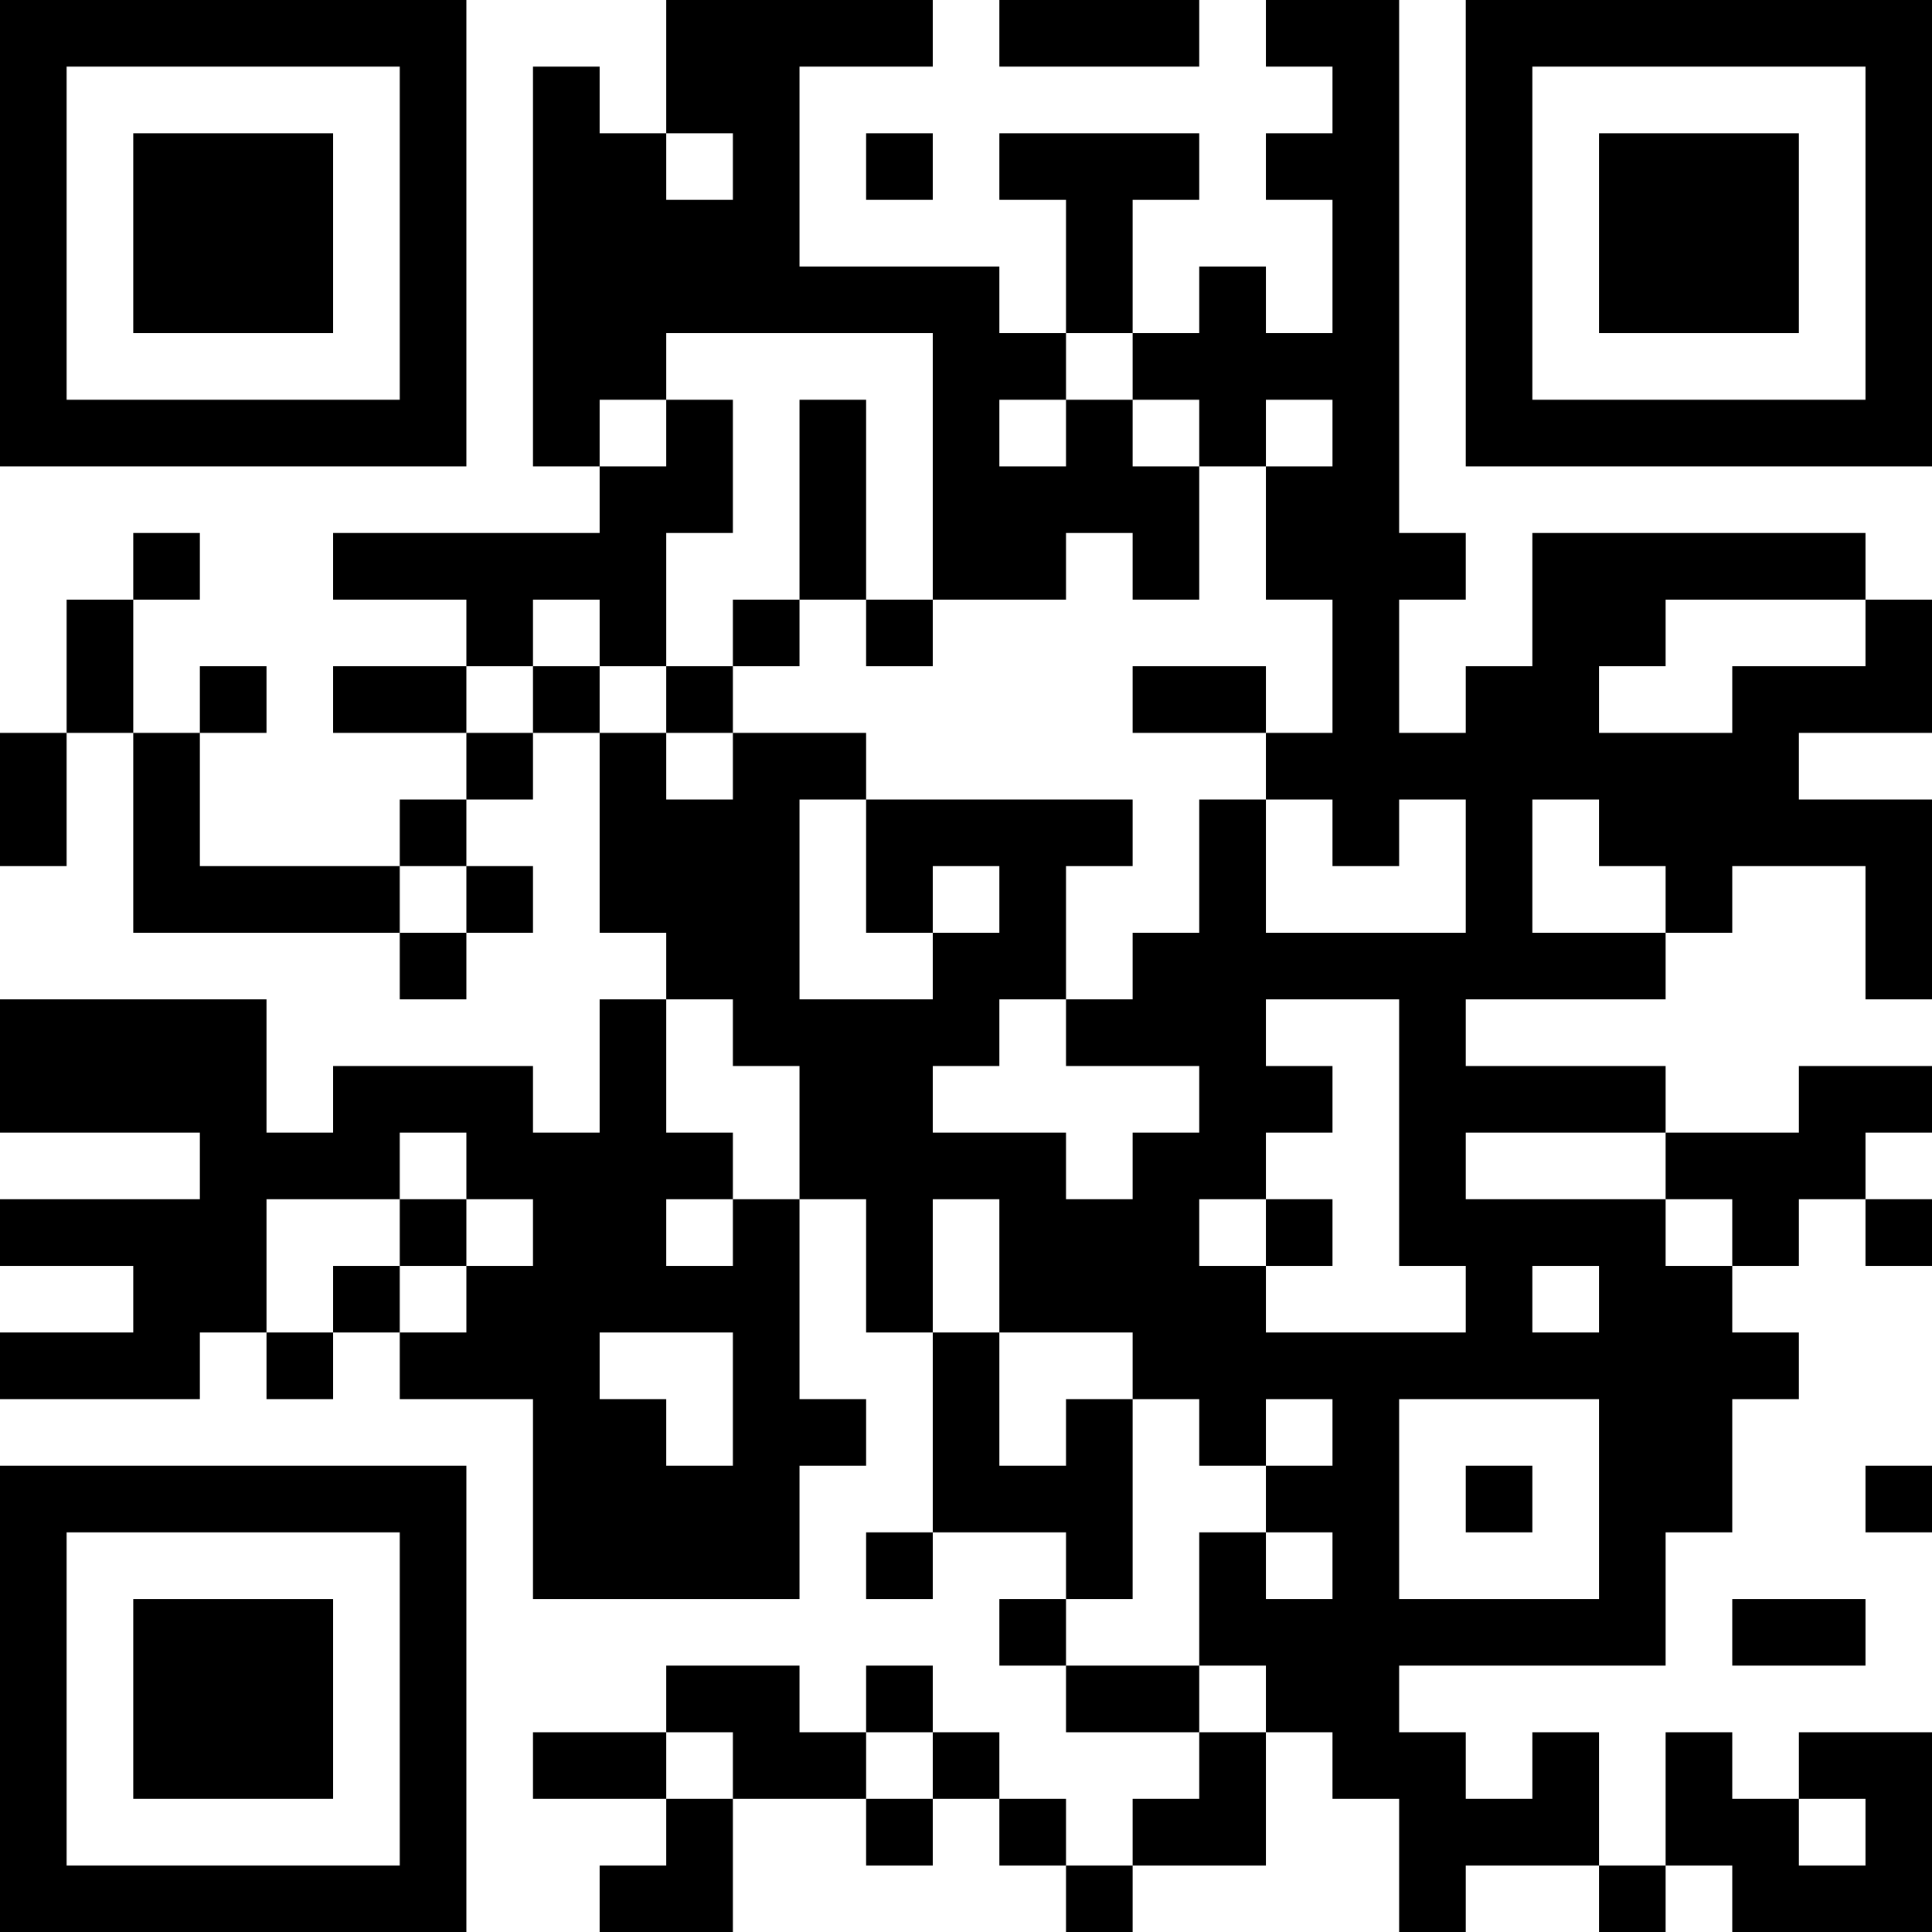 <?xml version="1.0" encoding="UTF-8"?>
<svg xmlns="http://www.w3.org/2000/svg" version="1.1" width="200" height="200" viewBox="0 0 200 200"><rect x="0" y="0" width="200" height="200" fill="#ffffff"/><g transform="scale(6.897)"><g transform="translate(0,0)"><path fill-rule="evenodd" d="M10 0L10 2L9 2L9 1L8 1L8 7L9 7L9 8L5 8L5 9L7 9L7 10L5 10L5 11L7 11L7 12L6 12L6 13L3 13L3 11L4 11L4 10L3 10L3 11L2 11L2 9L3 9L3 8L2 8L2 9L1 9L1 11L0 11L0 13L1 13L1 11L2 11L2 14L6 14L6 15L7 15L7 14L8 14L8 13L7 13L7 12L8 12L8 11L9 11L9 14L10 14L10 15L9 15L9 17L8 17L8 16L5 16L5 17L4 17L4 15L0 15L0 17L3 17L3 18L0 18L0 19L2 19L2 20L0 20L0 21L3 21L3 20L4 20L4 21L5 21L5 20L6 20L6 21L8 21L8 24L12 24L12 22L13 22L13 21L12 21L12 18L13 18L13 20L14 20L14 23L13 23L13 24L14 24L14 23L16 23L16 24L15 24L15 25L16 25L16 26L18 26L18 27L17 27L17 28L16 28L16 27L15 27L15 26L14 26L14 25L13 25L13 26L12 26L12 25L10 25L10 26L8 26L8 27L10 27L10 28L9 28L9 29L11 29L11 27L13 27L13 28L14 28L14 27L15 27L15 28L16 28L16 29L17 29L17 28L19 28L19 26L20 26L20 27L21 27L21 29L22 29L22 28L24 28L24 29L25 29L25 28L26 28L26 29L29 29L29 26L27 26L27 27L26 27L26 26L25 26L25 28L24 28L24 26L23 26L23 27L22 27L22 26L21 26L21 25L25 25L25 23L26 23L26 21L27 21L27 20L26 20L26 19L27 19L27 18L28 18L28 19L29 19L29 18L28 18L28 17L29 17L29 16L27 16L27 17L25 17L25 16L22 16L22 15L25 15L25 14L26 14L26 13L28 13L28 15L29 15L29 12L27 12L27 11L29 11L29 9L28 9L28 8L23 8L23 10L22 10L22 11L21 11L21 9L22 9L22 8L21 8L21 0L19 0L19 1L20 1L20 2L19 2L19 3L20 3L20 5L19 5L19 4L18 4L18 5L17 5L17 3L18 3L18 2L15 2L15 3L16 3L16 5L15 5L15 4L12 4L12 1L14 1L14 0ZM15 0L15 1L18 1L18 0ZM10 2L10 3L11 3L11 2ZM13 2L13 3L14 3L14 2ZM10 5L10 6L9 6L9 7L10 7L10 6L11 6L11 8L10 8L10 10L9 10L9 9L8 9L8 10L7 10L7 11L8 11L8 10L9 10L9 11L10 11L10 12L11 12L11 11L13 11L13 12L12 12L12 15L14 15L14 14L15 14L15 13L14 13L14 14L13 14L13 12L17 12L17 13L16 13L16 15L15 15L15 16L14 16L14 17L16 17L16 18L17 18L17 17L18 17L18 16L16 16L16 15L17 15L17 14L18 14L18 12L19 12L19 14L22 14L22 12L21 12L21 13L20 13L20 12L19 12L19 11L20 11L20 9L19 9L19 7L20 7L20 6L19 6L19 7L18 7L18 6L17 6L17 5L16 5L16 6L15 6L15 7L16 7L16 6L17 6L17 7L18 7L18 9L17 9L17 8L16 8L16 9L14 9L14 5ZM12 6L12 9L11 9L11 10L10 10L10 11L11 11L11 10L12 10L12 9L13 9L13 10L14 10L14 9L13 9L13 6ZM25 9L25 10L24 10L24 11L26 11L26 10L28 10L28 9ZM17 10L17 11L19 11L19 10ZM23 12L23 14L25 14L25 13L24 13L24 12ZM6 13L6 14L7 14L7 13ZM10 15L10 17L11 17L11 18L10 18L10 19L11 19L11 18L12 18L12 16L11 16L11 15ZM19 15L19 16L20 16L20 17L19 17L19 18L18 18L18 19L19 19L19 20L22 20L22 19L21 19L21 15ZM6 17L6 18L4 18L4 20L5 20L5 19L6 19L6 20L7 20L7 19L8 19L8 18L7 18L7 17ZM22 17L22 18L25 18L25 19L26 19L26 18L25 18L25 17ZM6 18L6 19L7 19L7 18ZM14 18L14 20L15 20L15 22L16 22L16 21L17 21L17 24L16 24L16 25L18 25L18 26L19 26L19 25L18 25L18 23L19 23L19 24L20 24L20 23L19 23L19 22L20 22L20 21L19 21L19 22L18 22L18 21L17 21L17 20L15 20L15 18ZM19 18L19 19L20 19L20 18ZM23 19L23 20L24 20L24 19ZM9 20L9 21L10 21L10 22L11 22L11 20ZM21 21L21 24L24 24L24 21ZM22 22L22 23L23 23L23 22ZM28 22L28 23L29 23L29 22ZM26 24L26 25L28 25L28 24ZM10 26L10 27L11 27L11 26ZM13 26L13 27L14 27L14 26ZM27 27L27 28L28 28L28 27ZM0 0L0 7L7 7L7 0ZM1 1L1 6L6 6L6 1ZM2 2L2 5L5 5L5 2ZM22 0L22 7L29 7L29 0ZM23 1L23 6L28 6L28 1ZM24 2L24 5L27 5L27 2ZM0 22L0 29L7 29L7 22ZM1 23L1 28L6 28L6 23ZM2 24L2 27L5 27L5 24Z" fill="#000000"/></g></g></svg>
